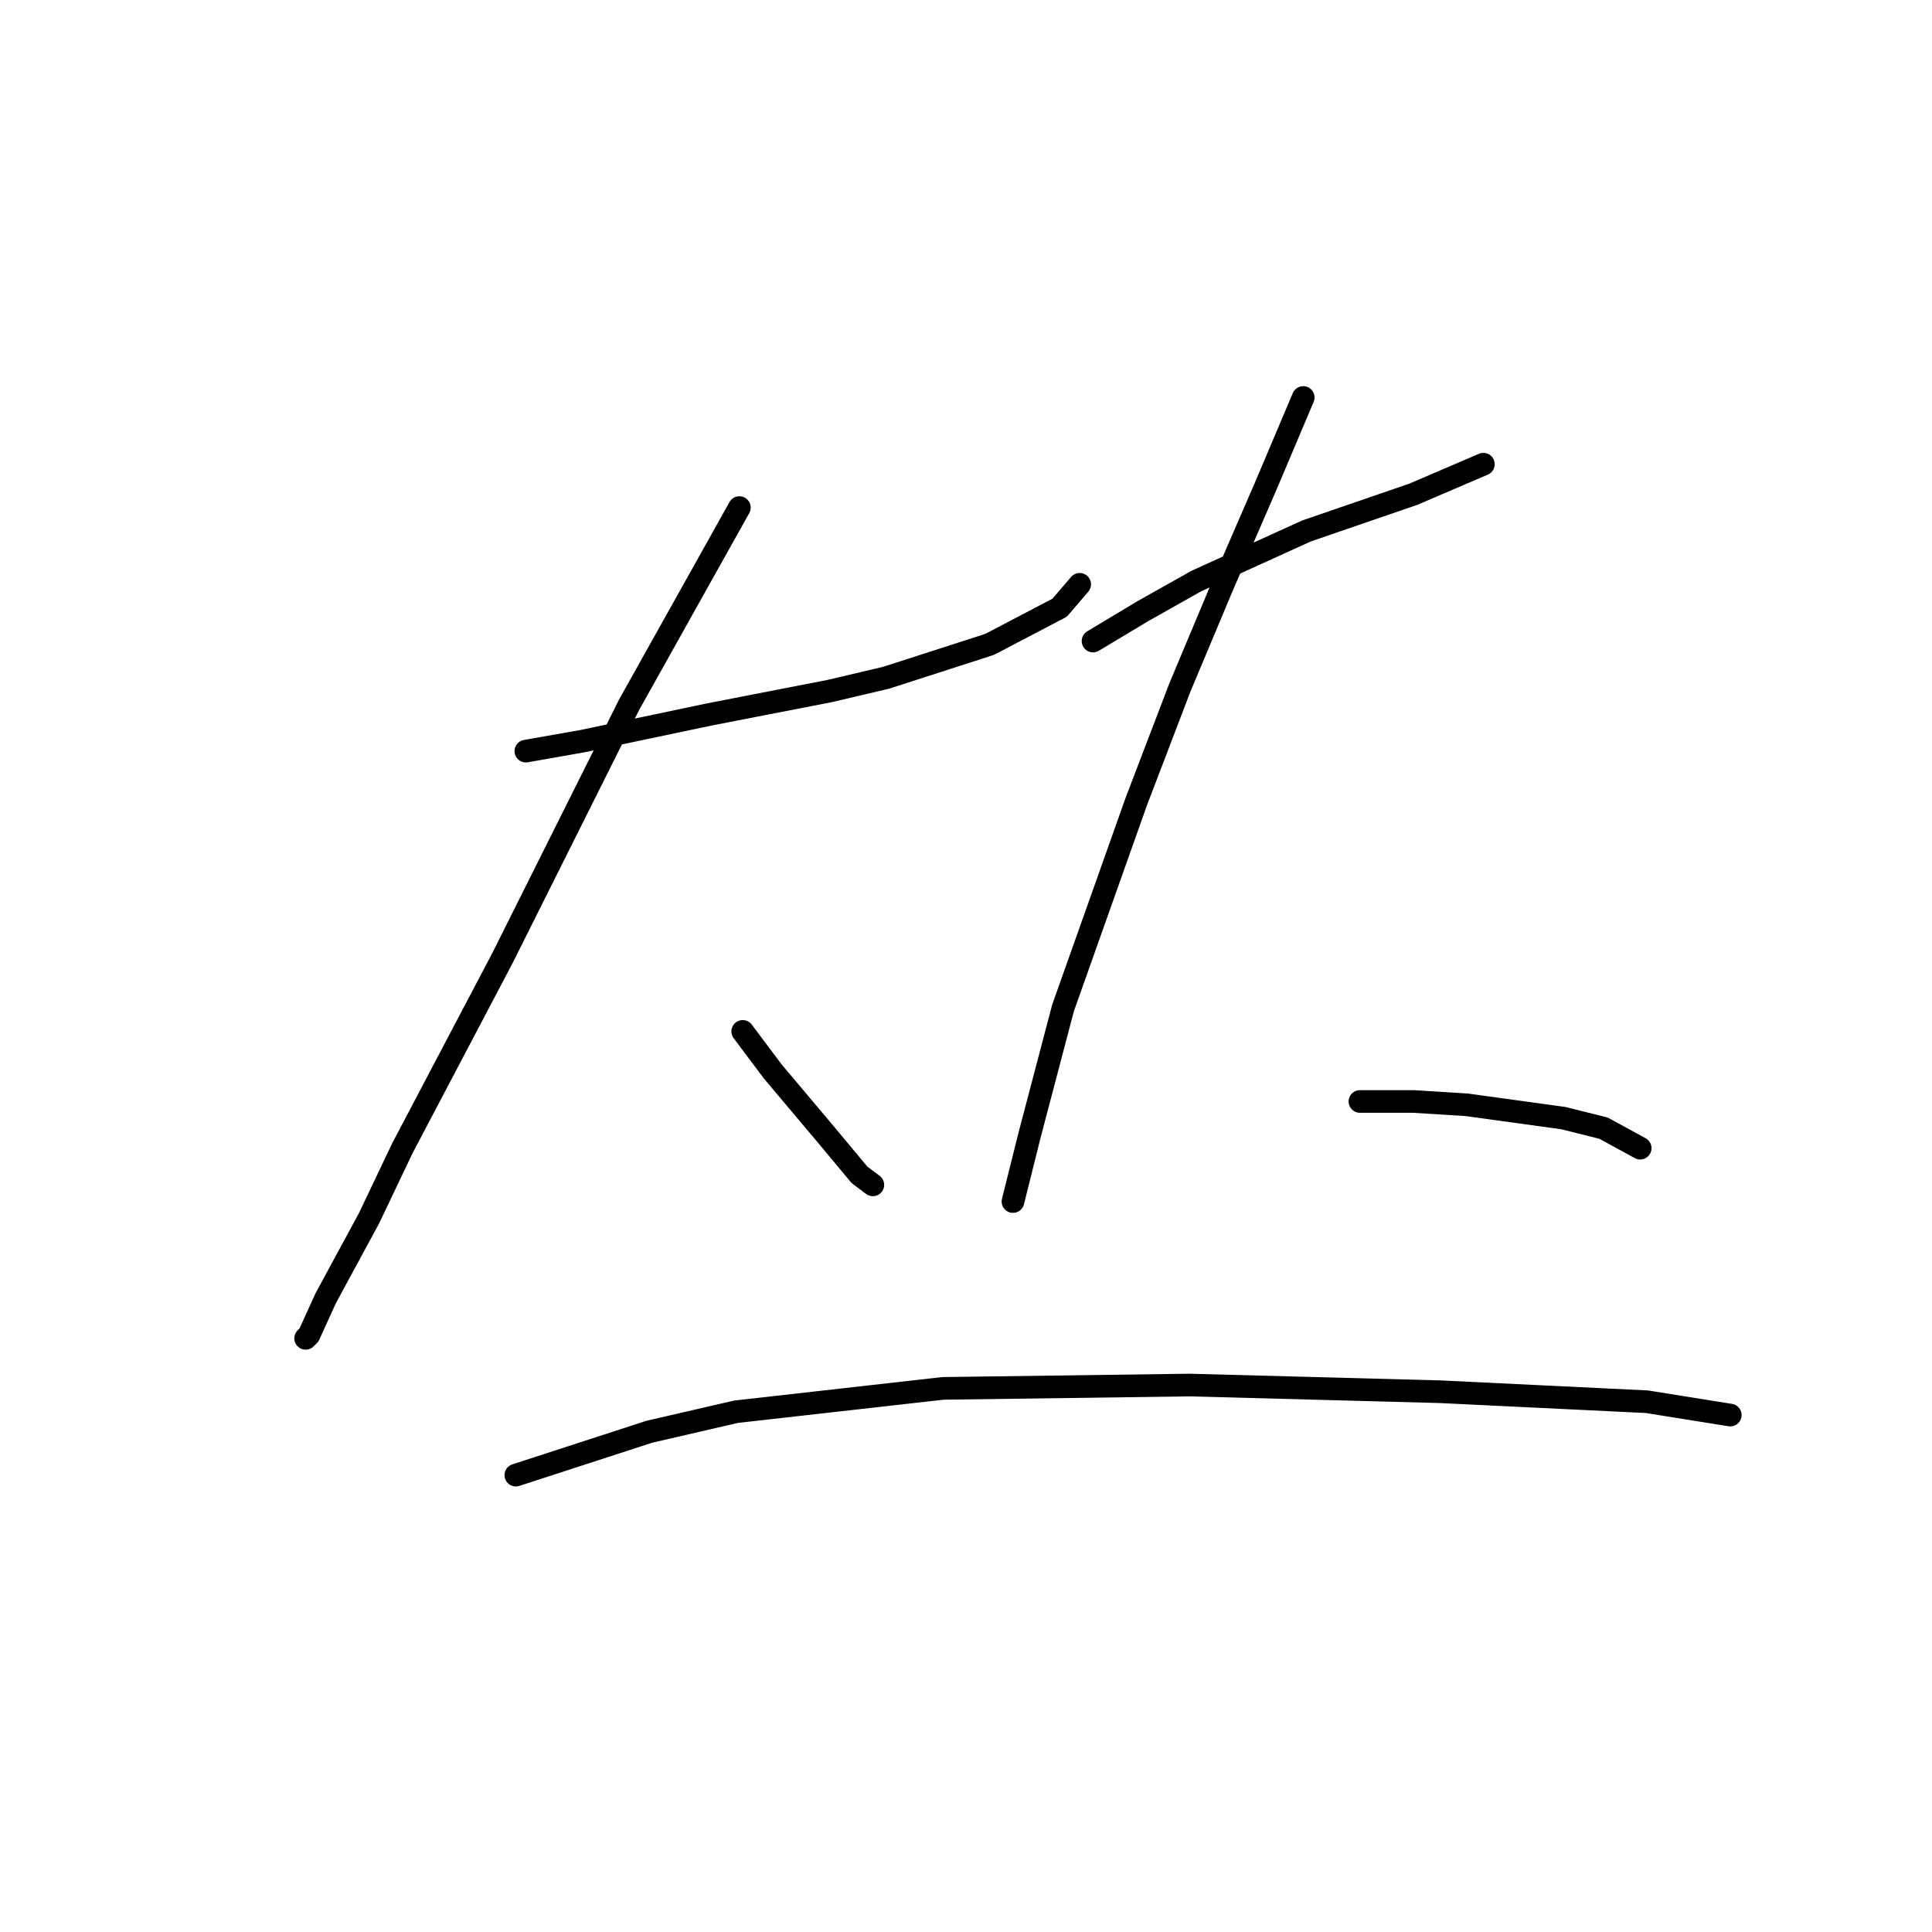 <?xml version="1.0" standalone="no"?>
    <svg width="256" height="256" xmlns="http://www.w3.org/2000/svg" version="1.1">
    <polyline stroke="black" stroke-width="3" stroke-linecap="round" fill="transparent" stroke-linejoin="round" points="69.678 99.529 77.194 98.203 85.593 96.435 93.993 94.667 109.908 91.572 117.423 89.804 131.128 85.383 140.412 80.52 143.064 77.425 143.064 77.425 " />
        <polyline stroke="black" stroke-width="3" stroke-linecap="round" fill="transparent" stroke-linejoin="round" points="97.972 67.257 83.383 93.34 74.983 110.14 66.583 126.939 53.321 152.138 48.9 161.422 43.153 172.032 40.942 176.895 40.5 177.337 40.5 177.337 " />
        <polyline stroke="black" stroke-width="3" stroke-linecap="round" fill="transparent" stroke-linejoin="round" points="98.414 136.665 102.392 141.97 109.466 150.369 113.887 155.674 115.655 157.001 115.655 157.001 " />
        <polyline stroke="black" stroke-width="3" stroke-linecap="round" fill="transparent" stroke-linejoin="round" points="144.833 84.941 151.464 80.962 158.537 76.983 173.126 70.352 187.273 65.489 196.557 61.51 196.557 61.51 " />
        <polyline stroke="black" stroke-width="3" stroke-linecap="round" fill="transparent" stroke-linejoin="round" points="172.684 52.668 167.821 64.163 162.074 77.425 156.327 91.13 150.58 106.161 140.854 133.57 136.433 150.369 134.223 159.211 134.223 159.211 " />
        <polyline stroke="black" stroke-width="3" stroke-linecap="round" fill="transparent" stroke-linejoin="round" points="180.2 145.949 187.273 145.949 194.346 146.391 207.167 148.159 212.472 149.485 217.335 152.138 217.335 152.138 " />
        <polyline stroke="black" stroke-width="3" stroke-linecap="round" fill="transparent" stroke-linejoin="round" points="68.352 195.462 86.035 189.715 97.529 187.063 124.939 183.968 157.653 183.526 190.81 184.41 218.219 185.736 229.271 187.505 229.271 187.505 " />
        </svg>